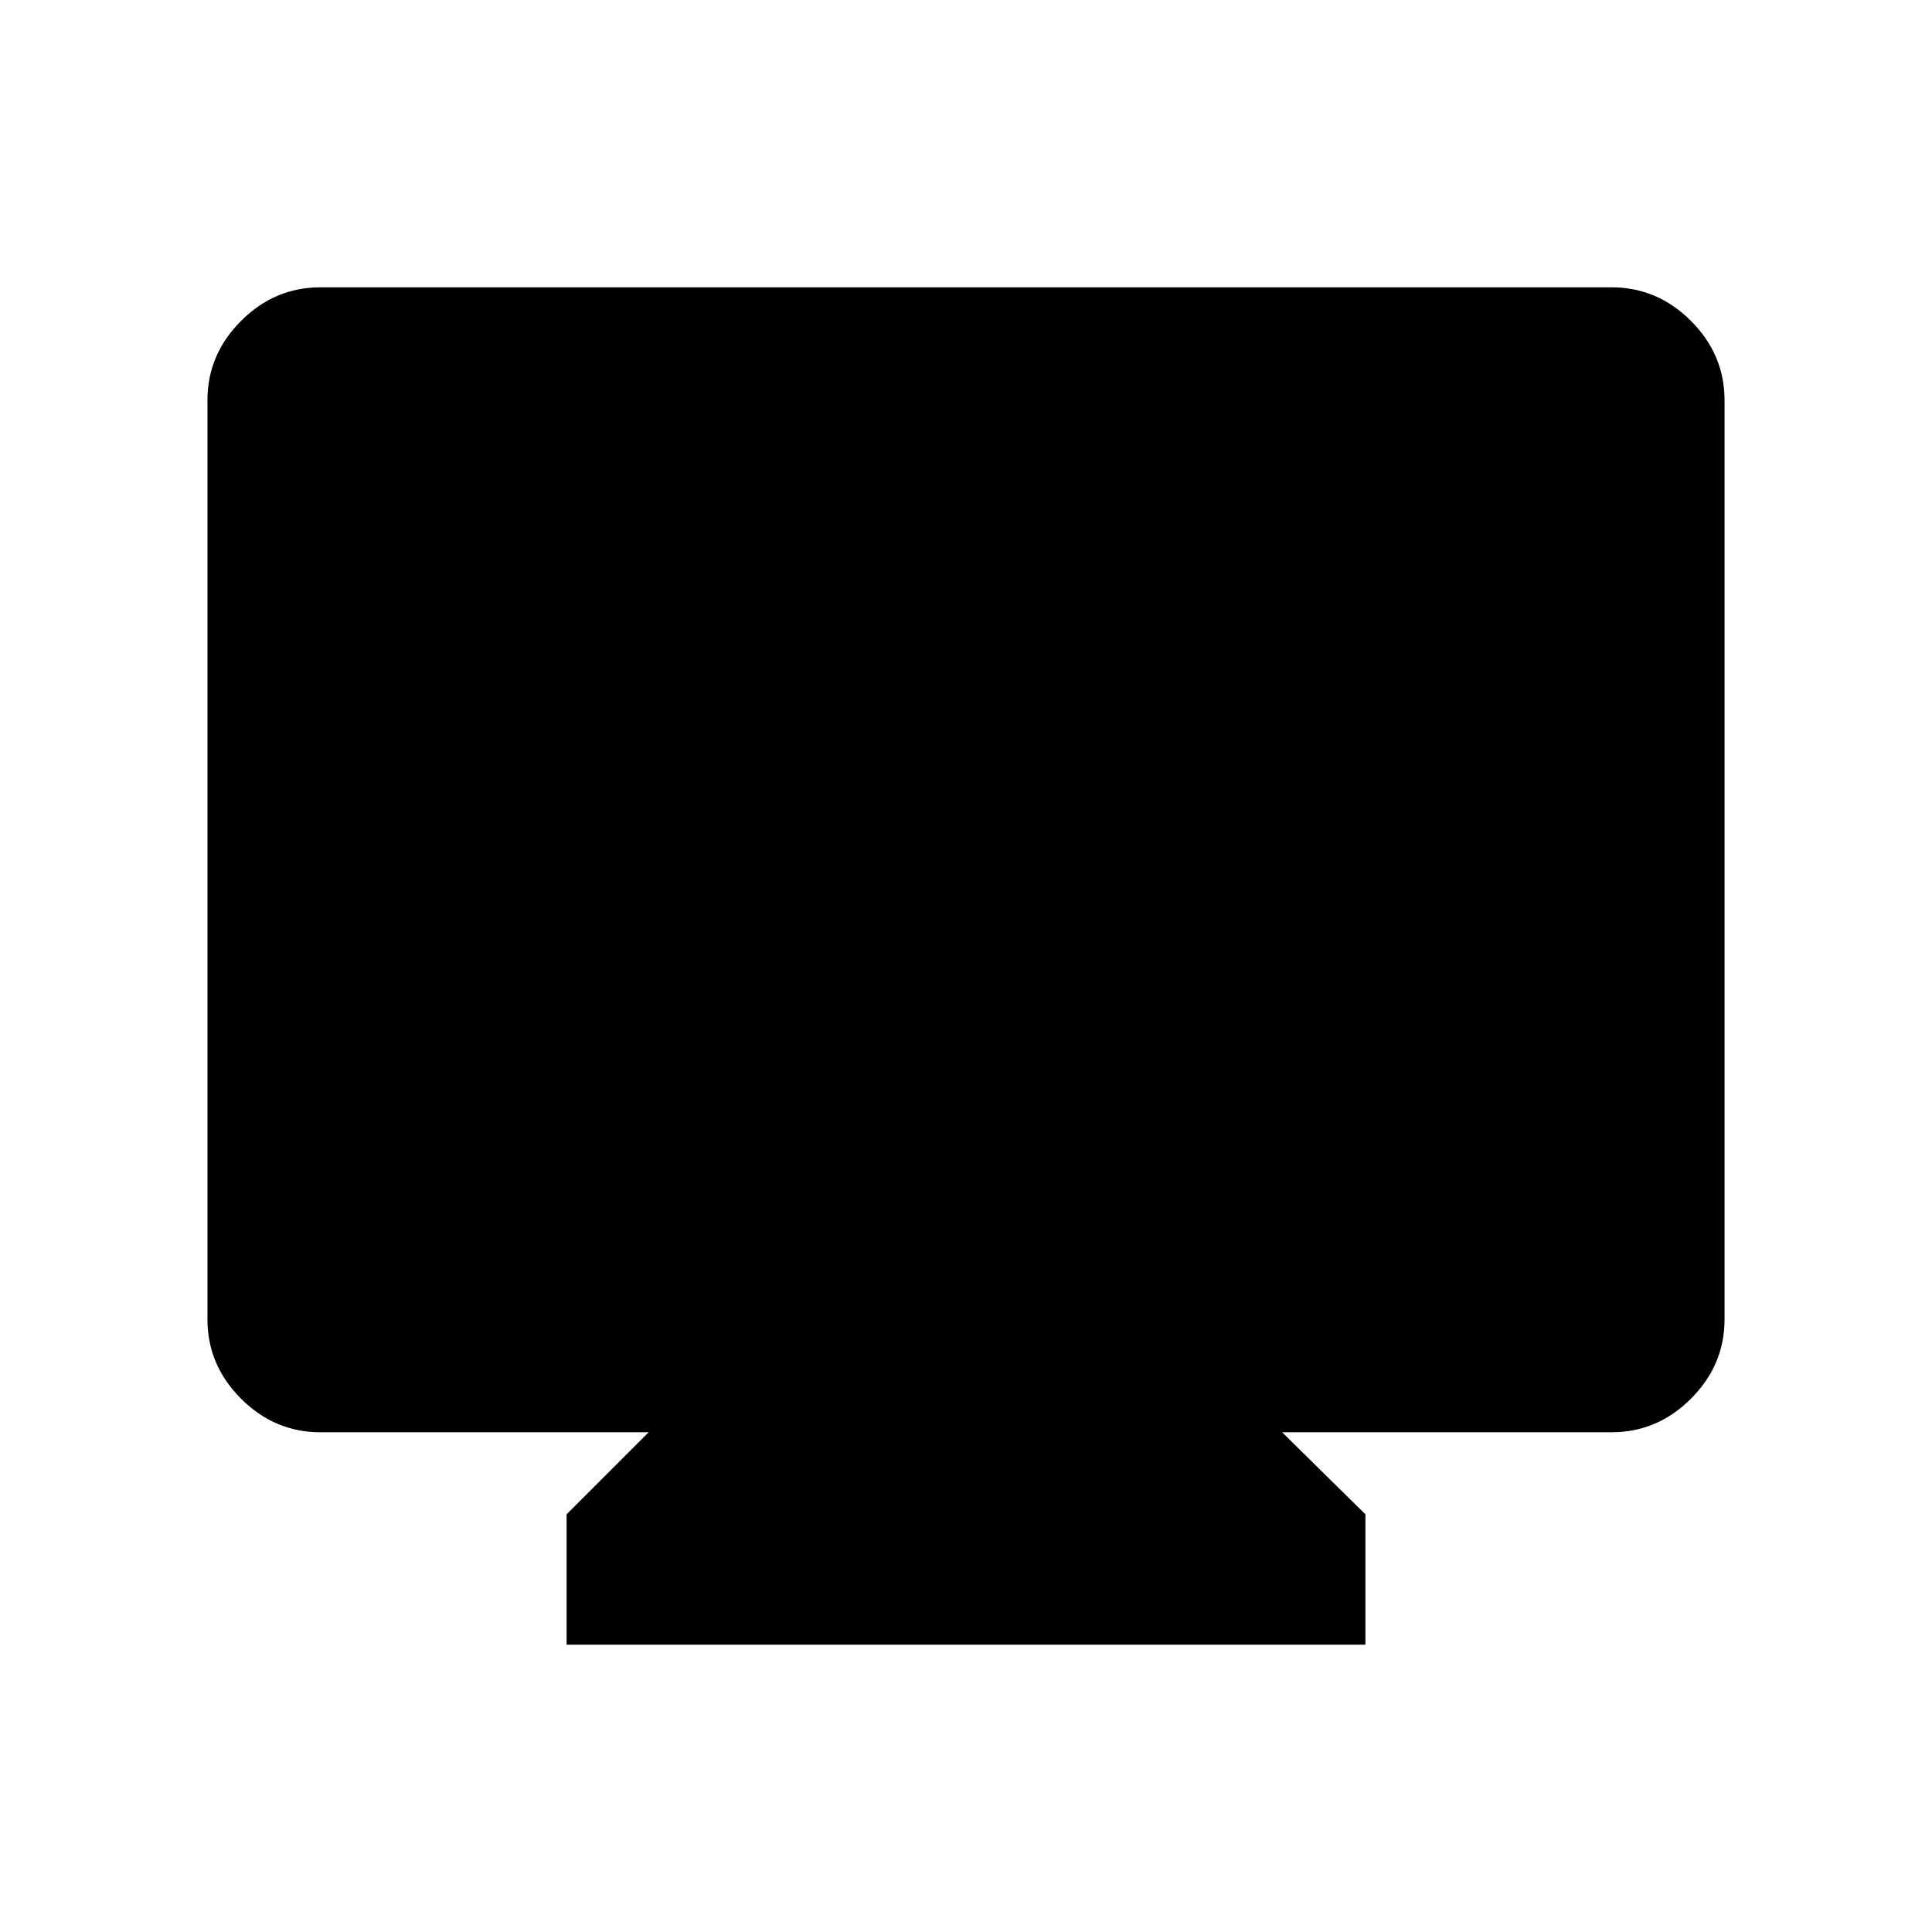 <svg xmlns="http://www.w3.org/2000/svg" height="48" viewBox="0 -960 960 960" width="48"><path d="M281.54-142.77v-64.77l40.77-40.77H159.23q-22.77 0-39.46-16.69t-16.69-39.46v-456.62q0-22.77 16.69-39.46t39.46-16.69h641.54q22.77 0 39.46 16.69t16.69 39.46v456.62q0 22.77-16.69 39.46t-39.46 16.69H637.08l41.38 40.77v64.77H281.54Z"/></svg>